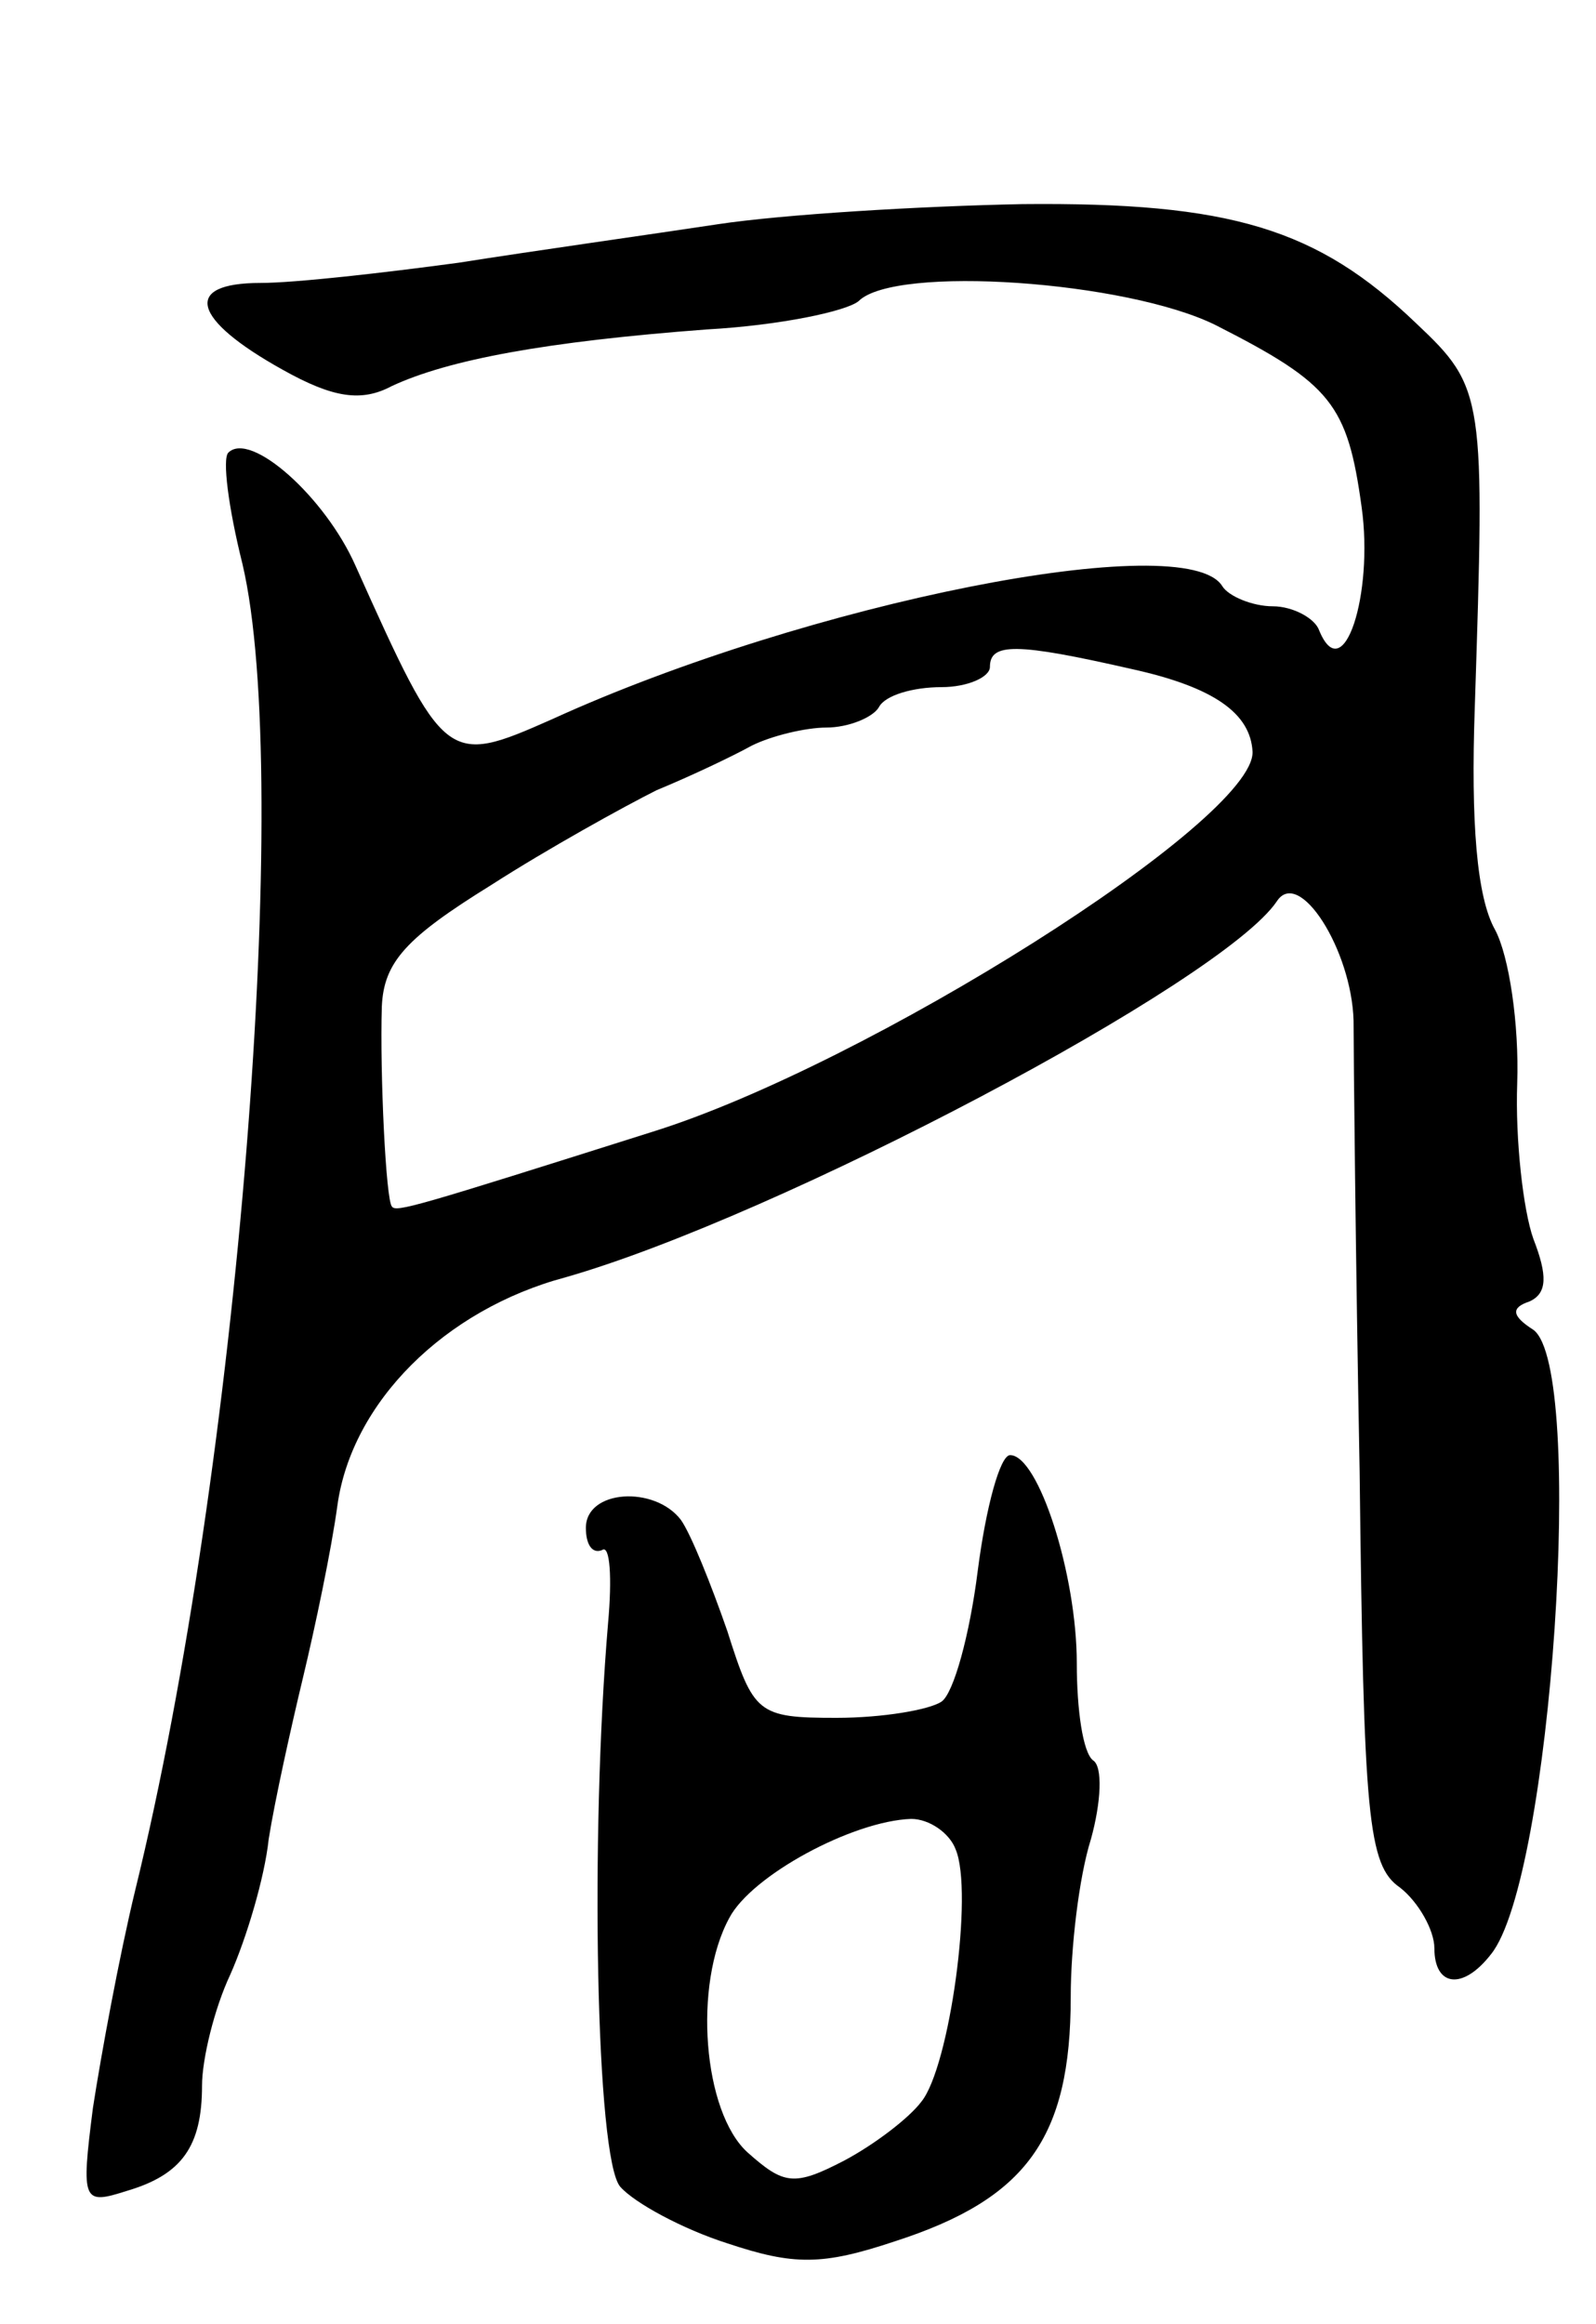 <svg version="1.0" xmlns="http://www.w3.org/2000/svg"
 width="79pt" height="115pt" viewBox="0 0 79 115"
 preserveAspectRatio="xMidYMid meet">
<g transform="translate(0,115) scale(0.1,-0.1)"
fill="#000000" stroke="none">
<path d="M355 1039 c-33 -5 -90 -13 -128 -19 -37 -5 -81 -10 -98 -10 -39 0
-34 -18 11 -43 25 -14 39 -16 54 -8 28 13 76 22 156 28 36 2 69 9 75 14 18 18
133 10 177 -12 57 -29 65 -39 72 -90 6 -43 -9 -90 -21 -61 -2 6 -13 12 -23 12
-10 0 -22 5 -25 10 -18 29 -205 -8 -332 -66 -52 -23 -53 -22 -97 76 -15 34
-52 67 -63 56 -3 -3 0 -27 7 -55 25 -106 -2 -448 -53 -656 -8 -33 -17 -82 -21
-108 -6 -47 -5 -48 17 -41 27 8 37 22 37 52 0 13 6 38 14 55 8 18 17 48 19 67
3 19 11 55 17 80 6 25 14 63 17 85 7 51 53 97 113 113 105 30 325 146 352 186
11 17 37 -24 38 -59 0 -16 1 -117 3 -223 2 -171 4 -195 20 -206 9 -7 17 -21
17 -30 0 -19 14 -21 28 -3 30 37 47 290 21 309 -11 7 -11 11 -2 14 9 4 9 13 2
31 -5 14 -9 49 -8 77 1 29 -4 63 -11 76 -9 16 -12 53 -10 110 5 154 5 158 -29
190 -49 47 -92 60 -195 59 -50 -1 -118 -5 -151 -10z m205 -220 c41 -9 59 -22
60 -41 1 -34 -191 -155 -297 -188 -117 -37 -127 -40 -129 -37 -3 3 -6 66 -5
99 1 22 12 34 54 60 28 18 66 39 82 47 17 7 38 17 47 22 10 5 27 9 37 9 11 0
23 5 26 10 3 6 17 10 31 10 13 0 24 5 24 10 0 12 13 12 70 -1z"/>
<path d="M484 373 c-4 -32 -12 -61 -18 -65 -6 -4 -29 -8 -52 -8 -39 0 -41 2
-54 43 -8 23 -18 48 -23 55 -13 17 -47 15 -47 -4 0 -8 3 -13 8 -11 4 3 5 -14
3 -36 -9 -106 -6 -265 6 -279 7 -8 31 -21 53 -28 33 -11 47 -11 83 1 65 21 87
51 87 121 0 24 4 59 10 78 5 18 6 36 1 39 -5 4 -8 25 -8 48 0 44 -19 103 -33
103 -5 0 -12 -26 -16 -57z m-11 -138 c9 -21 -3 -108 -17 -125 -6 -8 -23 -21
-38 -29 -25 -13 -30 -12 -48 4 -22 20 -27 83 -9 116 11 21 61 48 90 49 9 0 19
-7 22 -15z"/>
</g>
</svg>
